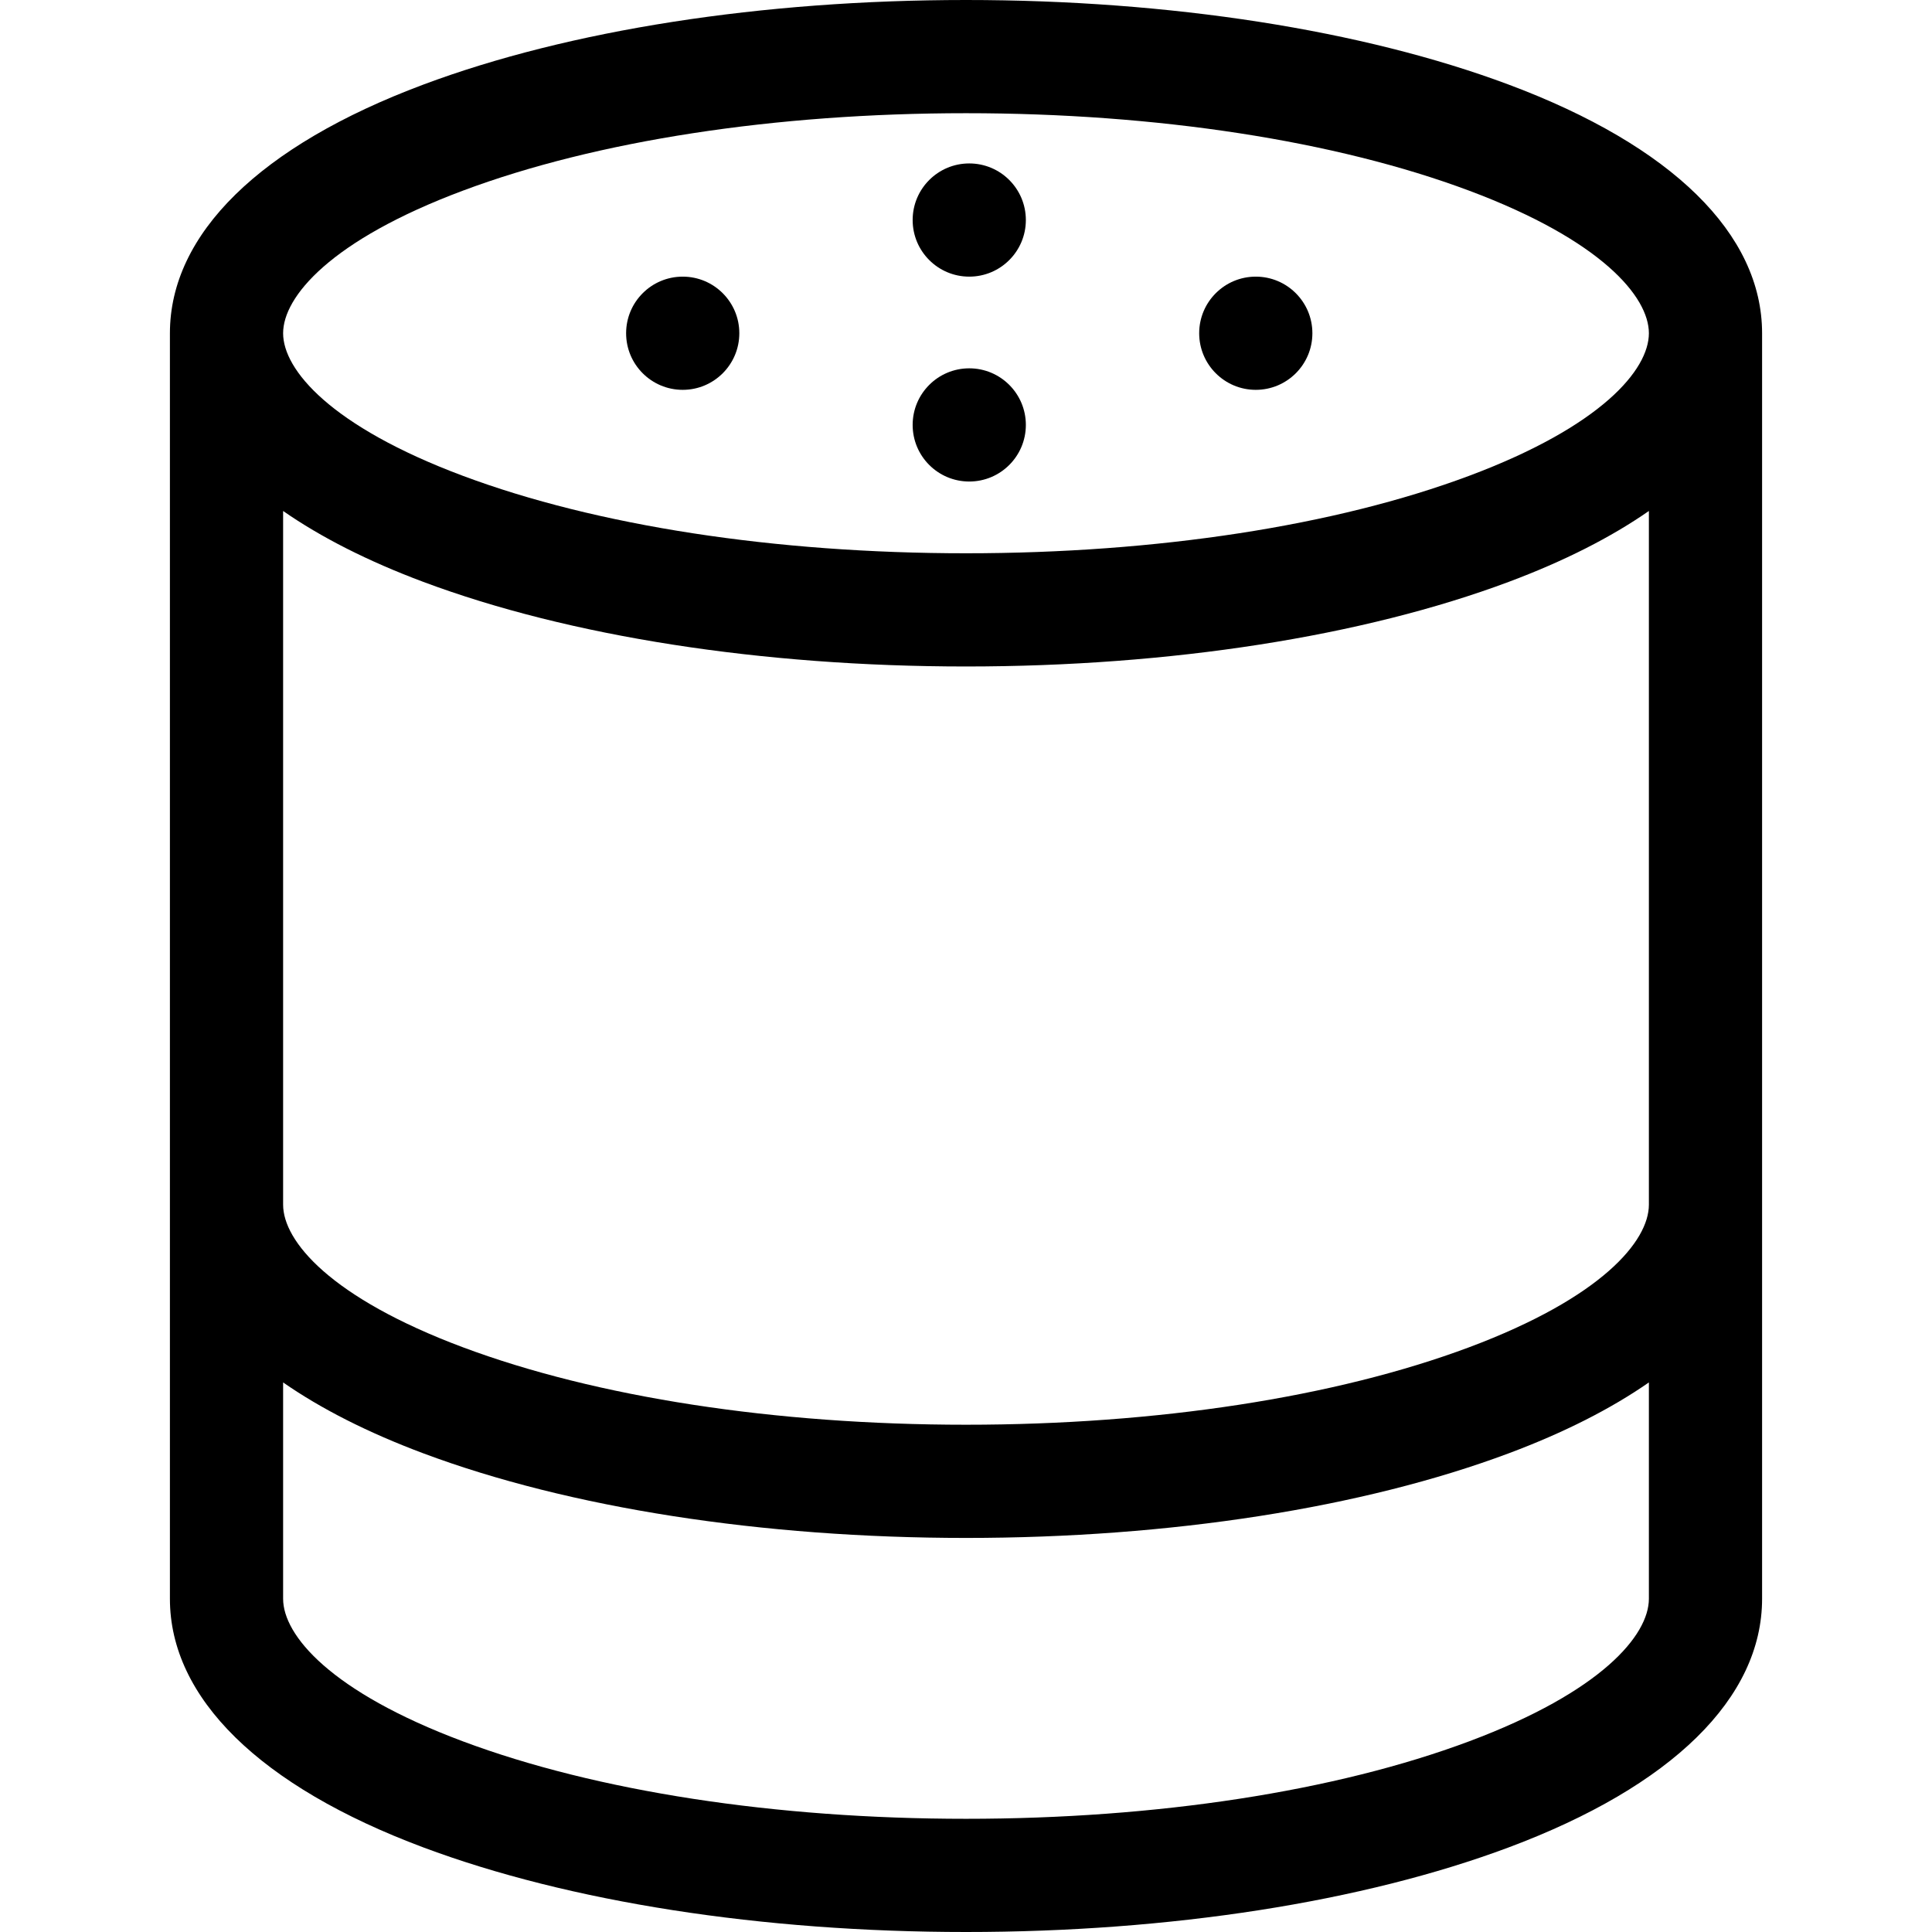 <svg id="Layer_1" enable-background="new 0 0 512 512" height="512" viewBox="0 0 512 512" width="512" xmlns="http://www.w3.org/2000/svg"><g><path d="m399.828 22.423c-38.653-14.46-89.733-22.423-143.828-22.423s-105.176 7.963-143.828 22.423c-43.298 16.198-67.143 39.598-67.143 65.889v335.376c0 26.292 23.845 49.691 67.143 65.889 38.652 14.46 89.732 22.423 143.828 22.423s105.175-7.963 143.829-22.423c43.298-16.198 67.143-39.597 67.143-65.889v-335.376c-.001-26.291-23.846-49.691-67.144-65.889zm37.143 296.832c0 9.651-12.519 24.646-47.655 37.791-35.374 13.234-82.721 20.522-133.316 20.522s-97.942-7.288-133.317-20.522c-35.135-13.144-47.654-28.14-47.654-37.791v-183.841c10.035 6.977 22.468 13.297 37.143 18.787 38.653 14.46 89.732 22.423 143.828 22.423s105.175-7.963 143.829-22.423c14.675-5.49 27.108-11.81 37.143-18.787v183.841zm-314.288-268.734c35.375-13.233 82.721-20.521 133.317-20.521s97.942 7.288 133.317 20.521c35.136 13.144 47.655 28.14 47.655 37.791s-12.519 24.646-47.655 37.791c-35.375 13.233-82.721 20.521-133.317 20.521s-97.942-7.288-133.317-20.521c-35.135-13.144-47.654-28.14-47.654-37.791s12.519-24.646 47.654-37.791zm266.634 410.958c-35.375 13.233-82.722 20.521-133.317 20.521s-97.942-7.288-133.317-20.521c-35.135-13.144-47.654-28.14-47.654-37.791v-57.331c10.035 6.977 22.468 13.297 37.143 18.787 38.653 14.46 89.732 22.424 143.828 22.424s105.175-7.963 143.829-22.424c14.675-5.49 27.108-11.81 37.143-18.787v57.331c-.001 9.651-12.52 24.646-47.655 37.791z"/><circle cx="180.927" cy="88.312" r="15"/><circle cx="332.796" cy="88.312" r="15"/><circle cx="256.862" cy="112.61" r="15"/><circle cx="256.862" cy="58.312" r="15"/></g></svg>